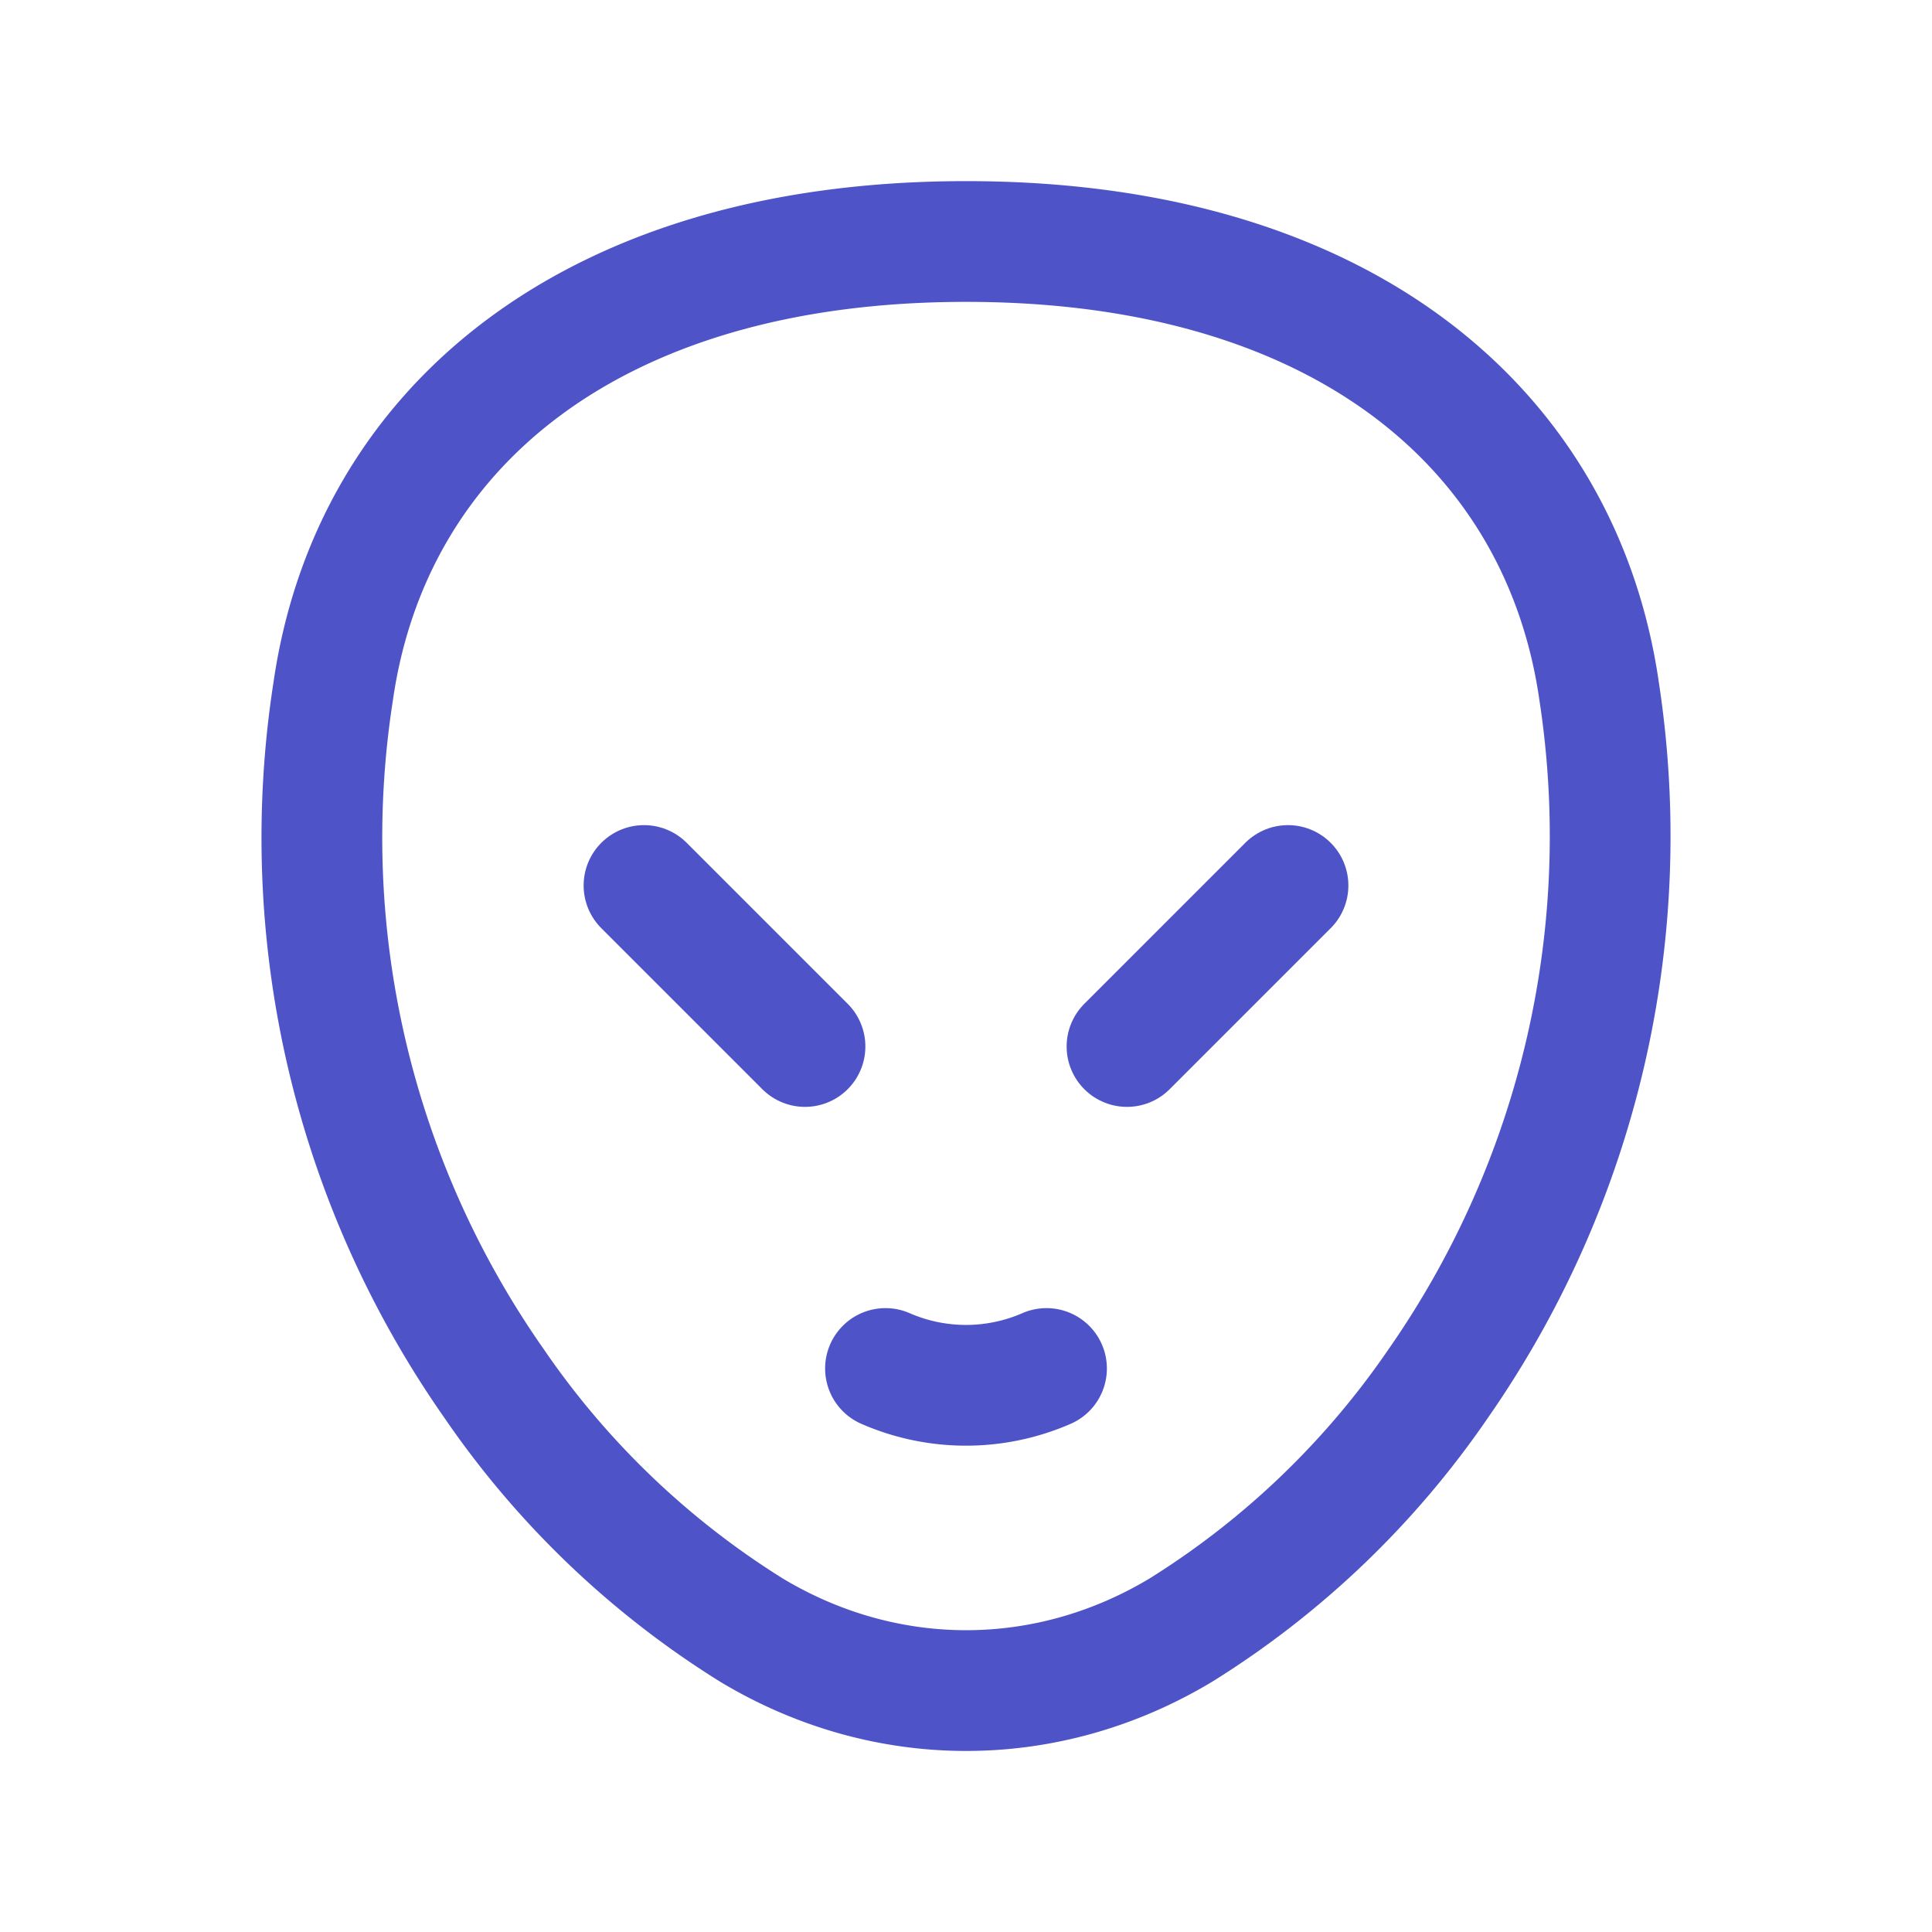  <svg xmlns="http://www.w3.org/2000/svg" class="icon icon-tabler icon-tabler-alien" width="44" height="44"
     viewBox="0 0 24 24" stroke-width="1.5" stroke="currentColor" fill="none" stroke-linecap="round"
     stroke-linejoin="round">
     <path stroke="none" d="M0 0h24v24H0z" fill="none" />
     <path d="M11 17a2.5 2.5 0 0 0 2 0" stroke="#4e54c8" />
     <path stroke="#4e54c8"
         d="M12 3c-4.664 0 -7.396 2.331 -7.862 5.595a11.816 11.816 0 0 0 2 8.592a10.777 10.777 0 0 0 3.199 3.064c1.666 1 3.664 1 5.33 0a10.777 10.777 0 0 0 3.199 -3.064a11.89 11.89 0 0 0 2 -8.592c-.466 -3.265 -3.198 -5.595 -7.862 -5.595z" />
     <line x1="8" y1="11" x2="10" y2="13" stroke="#4e54c8" />
     <line x1="16" y1="11" x2="14" y2="13" stroke="#4e54c8" />
 </svg>